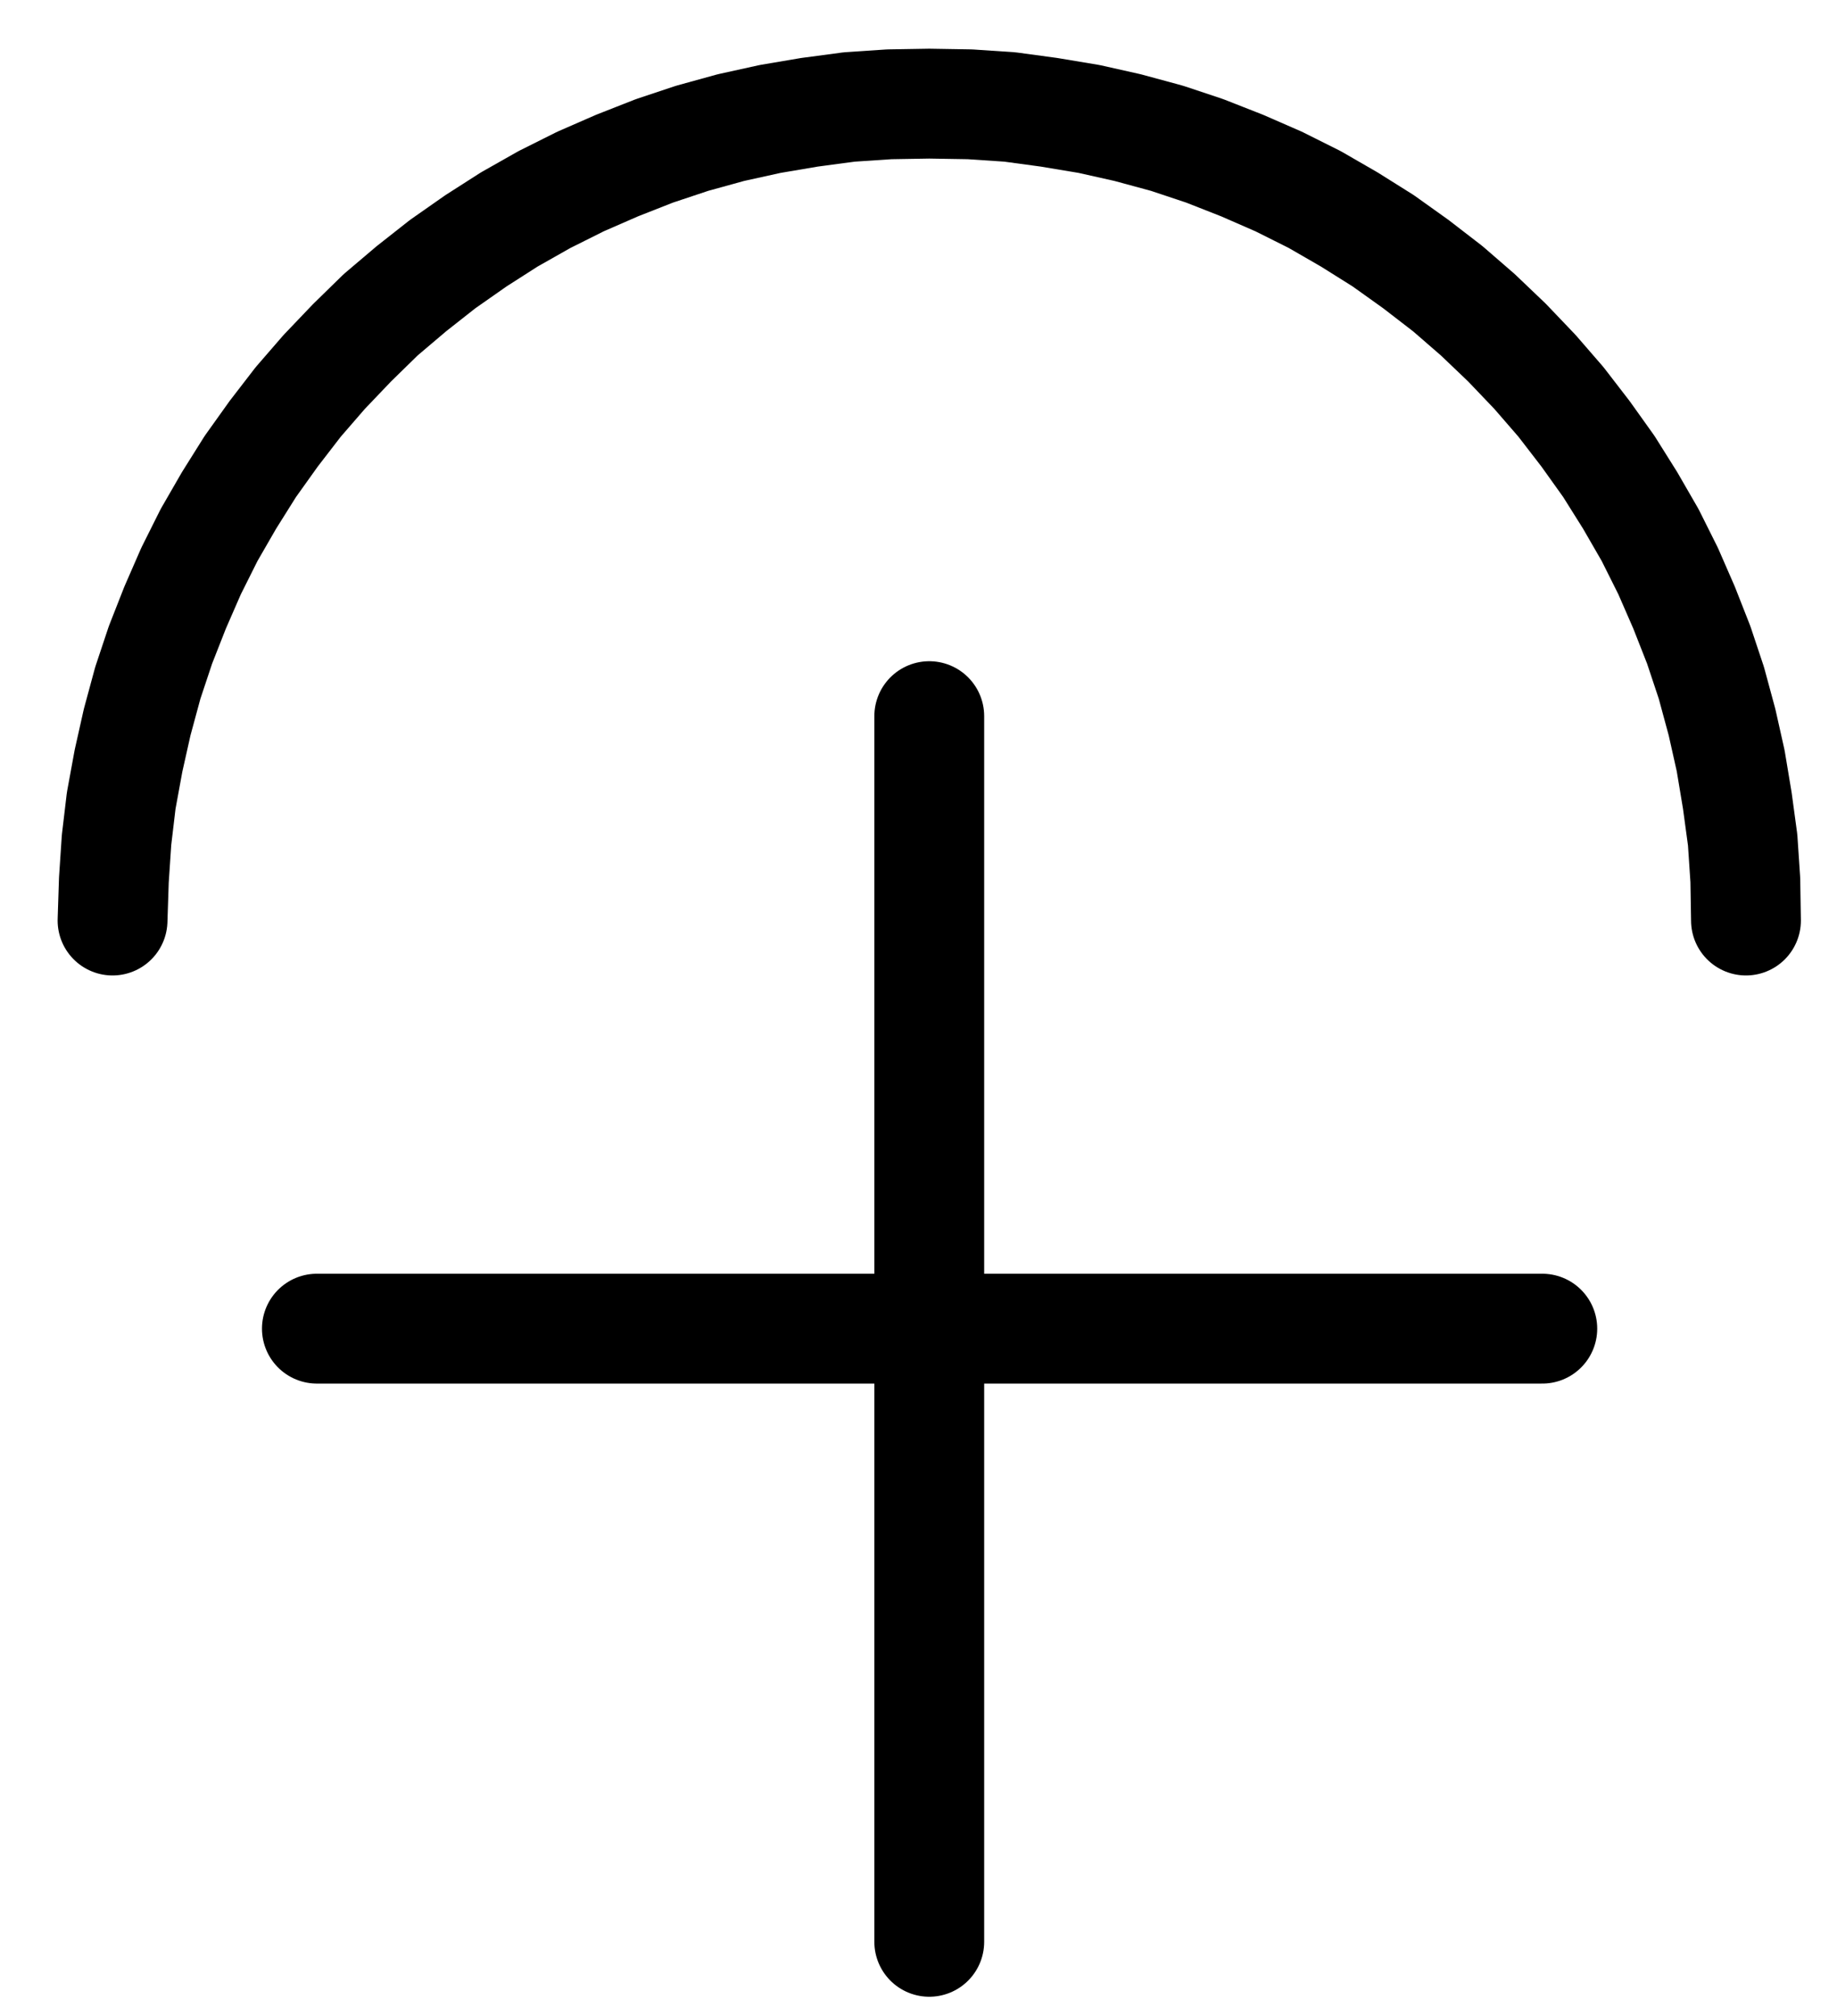 <?xml version="1.0" encoding="UTF-8" standalone="no"?>
<!-- Created with Inkscape (http://www.inkscape.org/) -->

<svg
   version="1.1"
   id="svg1"
   width="441.573"
   height="484.533"
   viewBox="0 0 441.573 484.533"
   sodipodi:docname="Potash8.pdf"
   xmlns:inkscape="http://www.inkscape.org/namespaces/inkscape"
   xmlns:sodipodi="http://sodipodi.sourceforge.net/DTD/sodipodi-0.dtd"
   xmlns="http://www.w3.org/2000/svg"
   xmlns:svg="http://www.w3.org/2000/svg">
  <defs
     id="defs1">
    <clipPath
       clipPathUnits="userSpaceOnUse"
       id="clipPath2">
      <path
         d="M 0,0.16 V 1122.56 H 793.6 V 0.16 Z"
         transform="translate(3.3333334e-6)"
         clip-rule="evenodd"
         id="path2" />
    </clipPath>
    <clipPath
       clipPathUnits="userSpaceOnUse"
       id="clipPath4">
      <path
         d="M 0,0.16 V 1122.56 H 793.6 V 0.16 Z"
         transform="translate(3.3333334e-6)"
         clip-rule="evenodd"
         id="path4" />
    </clipPath>
    <clipPath
       clipPathUnits="userSpaceOnUse"
       id="clipPath6">
      <path
         d="M 0,0.16 V 1122.56 H 793.6 V 0.16 Z"
         transform="translate(-593.12,-612.32)"
         clip-rule="evenodd"
         id="path6" />
    </clipPath>
  </defs>
  <sodipodi:namedview
     id="namedview1"
     pagecolor="#505050"
     bordercolor="#eeeeee"
     borderopacity="1"
     inkscape:showpageshadow="0"
     inkscape:pageopacity="0"
     inkscape:pagecheckerboard="0"
     inkscape:deskcolor="#505050">
    <inkscape:page
       x="0"
       y="0"
       inkscape:label="1"
       id="page1"
       width="441.573"
       height="484.533"
       margin="0"
       bleed="0" />
  </sodipodi:namedview>
  <g
     id="g1"
     inkscape:groupmode="layer"
     inkscape:label="1">
    <path
       id="path1"
       d="m 396.8,563.2 v 294.56"
       style="fill:none;stroke:#000000;stroke-width:26.4;stroke-linecap:round;stroke-linejoin:round;stroke-miterlimit:10;stroke-dasharray:none;stroke-opacity:1"
       transform="translate(-173.427,-391.093)"
       clip-path="url(#clipPath2)" />
    <path
       id="path3"
       d="M 249.6,710.4 H 544.16"
       style="fill:none;stroke:#000000;stroke-width:26.4;stroke-linecap:round;stroke-linejoin:round;stroke-miterlimit:10;stroke-dasharray:none;stroke-opacity:1"
       transform="translate(-173.427,-391.093)"
       clip-path="url(#clipPath4)" />
    <path
       id="path5"
       d="m 0,0 -0.16,-9.76 -0.64,-9.6 -1.28,-9.44 -1.6,-9.6 -2.08,-9.28 -2.56,-9.44 -3.04,-9.12 -3.52,-8.96 L -18.72,-84 -23.04,-92.64 -27.84,-100.96 l -5.12,-8.16 -5.6,-7.84 -5.92,-7.68 -6.24,-7.2 -6.72,-7.04 -7.04,-6.72 -7.2,-6.24 -7.68,-5.92 -7.84,-5.6 -8.16,-5.12 -8.32,-4.8 -8.64,-4.32 -8.8,-3.84 -8.96,-3.52 -9.12,-3.04 -9.44,-2.56 -9.28,-2.08 -9.6,-1.6 -9.44,-1.28 -9.6,-0.64 -9.76,-0.16 -9.6,0.16 -9.6,0.64 -9.6,1.28 -9.44,1.6 -9.44,2.08 -9.28,2.56 -9.12,3.04 -8.96,3.52 -8.8,3.84 -8.64,4.32 -8.48,4.8 -8,5.12 -8,5.6 -7.52,5.92 -7.36,6.24 -6.88,6.72 -6.72,7.04 -6.24,7.2 -5.92,7.68 -5.6,7.84 -5.12,8.16 -4.8,8.32 -4.32,8.64 -3.84,8.8 -3.52,8.96 -3.04,9.12 -2.56,9.44 -2.08,9.28 -1.76,9.6 -1.12,9.44 -0.64,9.6 -0.32,9.76"
       style="fill:none;stroke:#000000;stroke-width:26.4;stroke-linecap:round;stroke-linejoin:round;stroke-miterlimit:10;stroke-dasharray:none;stroke-opacity:1"
       transform="translate(419.693,221.227)"
       clip-path="url(#clipPath6)" />
  </g>
</svg>
